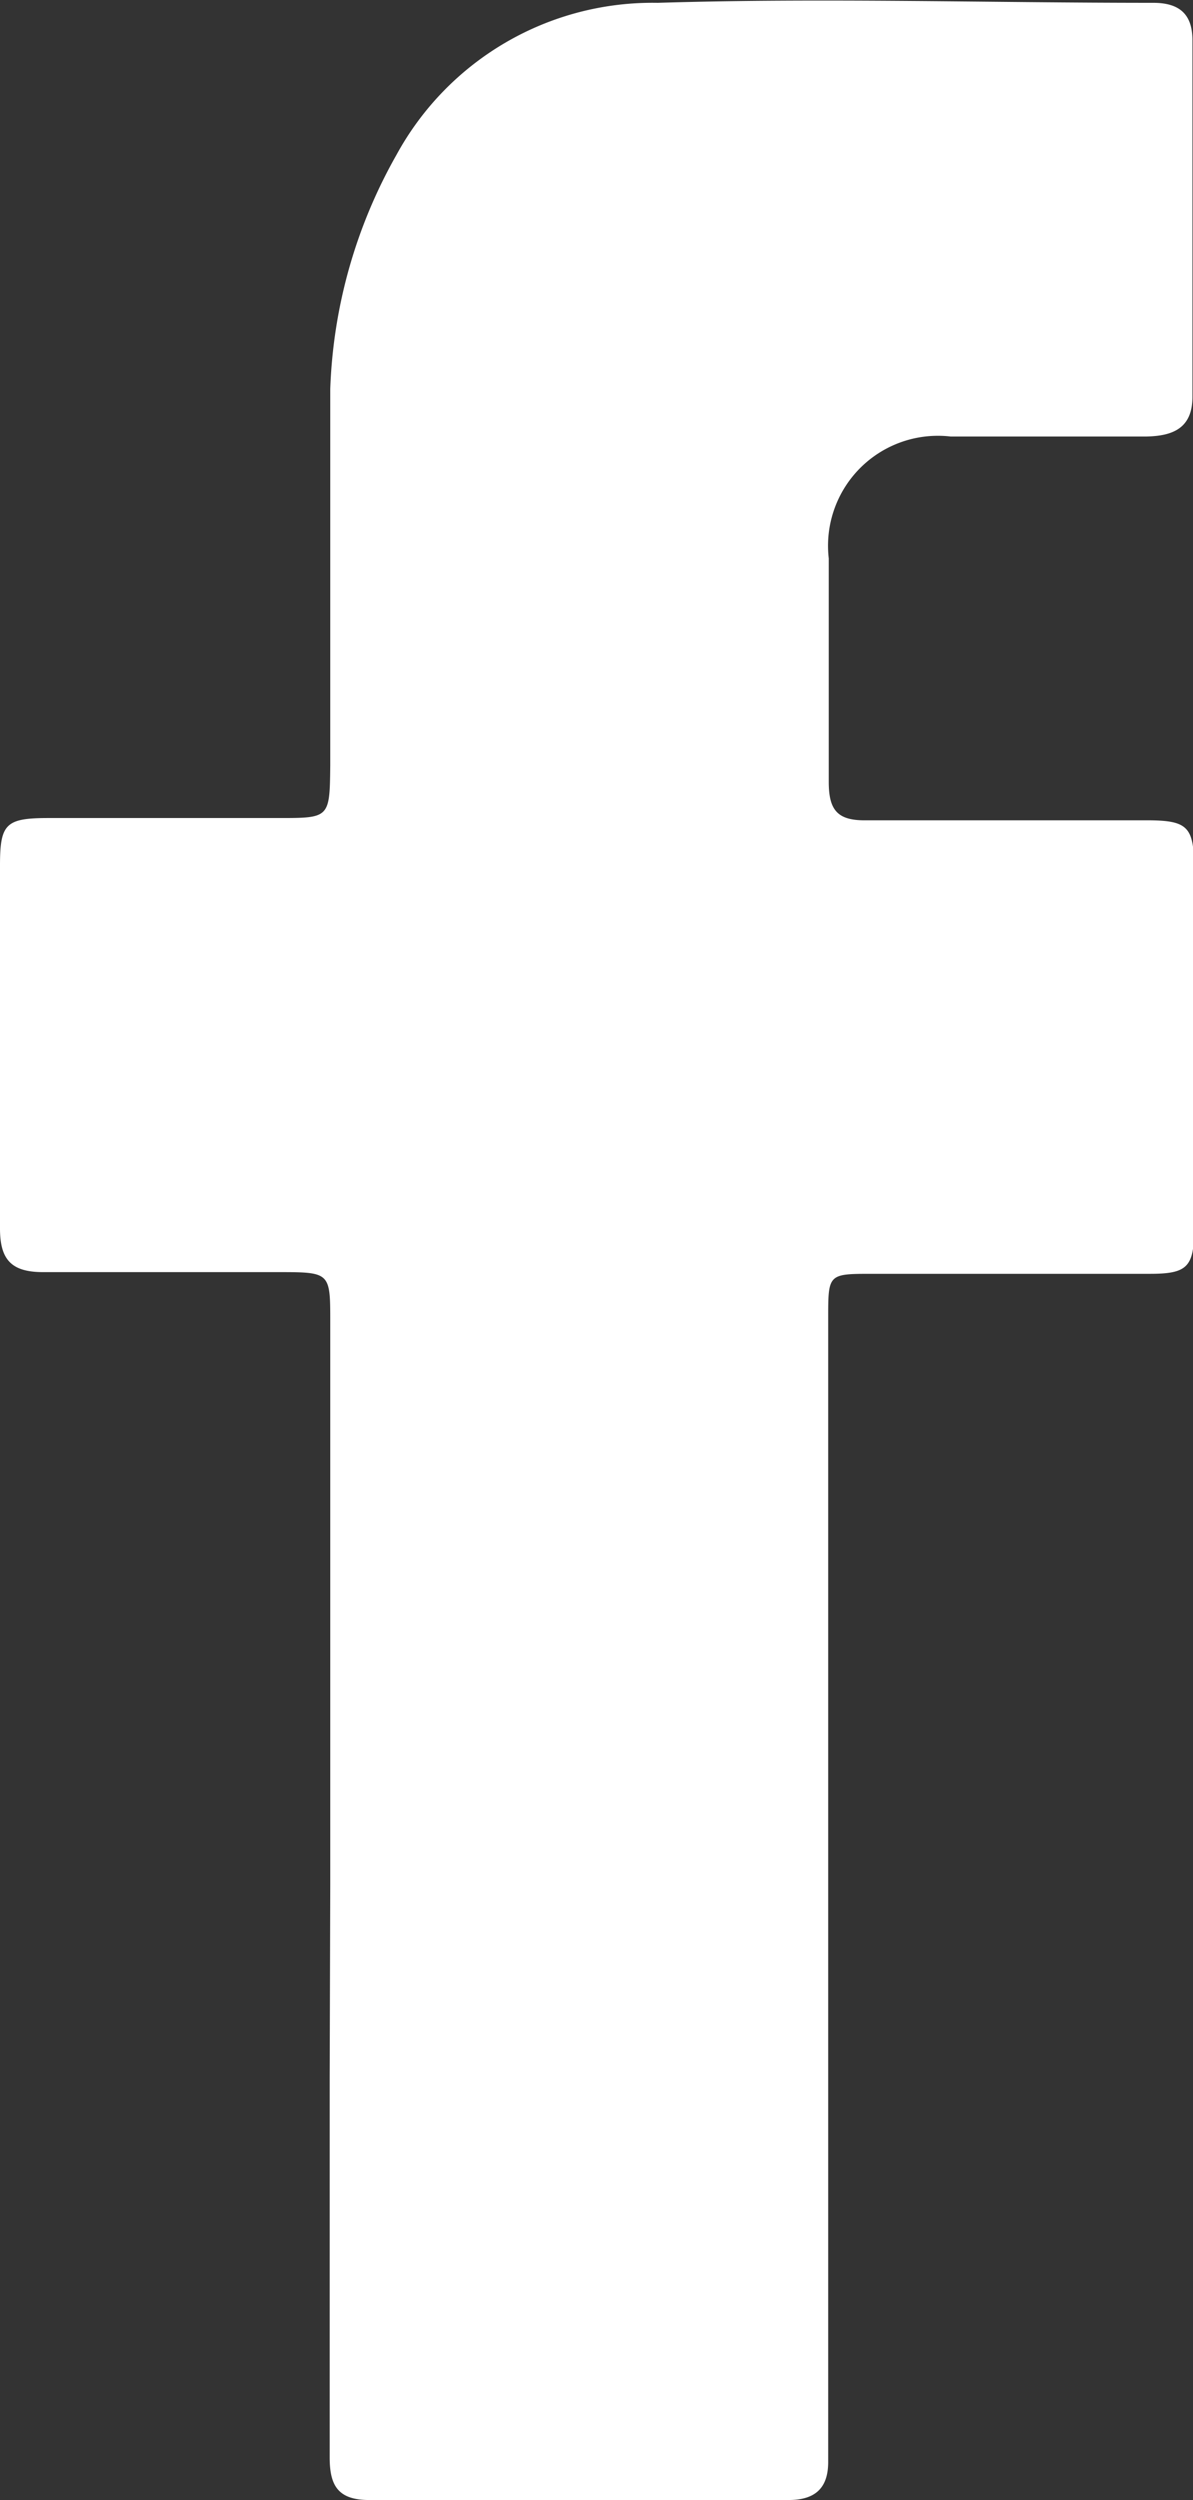 <svg xmlns="http://www.w3.org/2000/svg" viewBox="0 0 21.06 44.1"><rect x="0" y="0" width="21.06" height="44.1" fill="#333333" stroke="none"/><defs><style>.cls-1{fill:#fff;}</style></defs><g id="Capa_2" data-name="Capa 2"><g id="Capa_1-2" data-name="Capa 1"><path class="cls-1" d="M5.83,33.24V23.32c0-.87,0-.88-.9-.88-1.39,0-2.78,0-4.17,0-.56,0-.76-.22-.76-.77,0-2.13,0-4.27,0-6.4,0-.74.1-.84.86-.84H4.92c.9,0,.9,0,.91-.93,0-2.21,0-4.43,0-6.64A9,9,0,0,1,7,2.73,5.15,5.15,0,0,1,11.61.05c2.91-.09,5.83,0,8.75,0,.46,0,.69.2.69.66,0,2.1,0,4.19,0,6.29,0,.55-.34.69-.81.7-1.15,0-2.31,0-3.46,0a1.94,1.94,0,0,0-2.15,2.15c0,1.31,0,2.63,0,3.94,0,.5.15.69.67.68,1.65,0,3.29,0,4.94,0,.72,0,.83.11.84.8v6.4c0,.68-.12.8-.78.8H15.4c-.78,0-.78,0-.78.78V43.43c0,.46-.23.67-.7.67H6.52c-.55,0-.7-.25-.7-.75,0-2.23,0-4.47,0-6.7Z"/></g></g></svg>